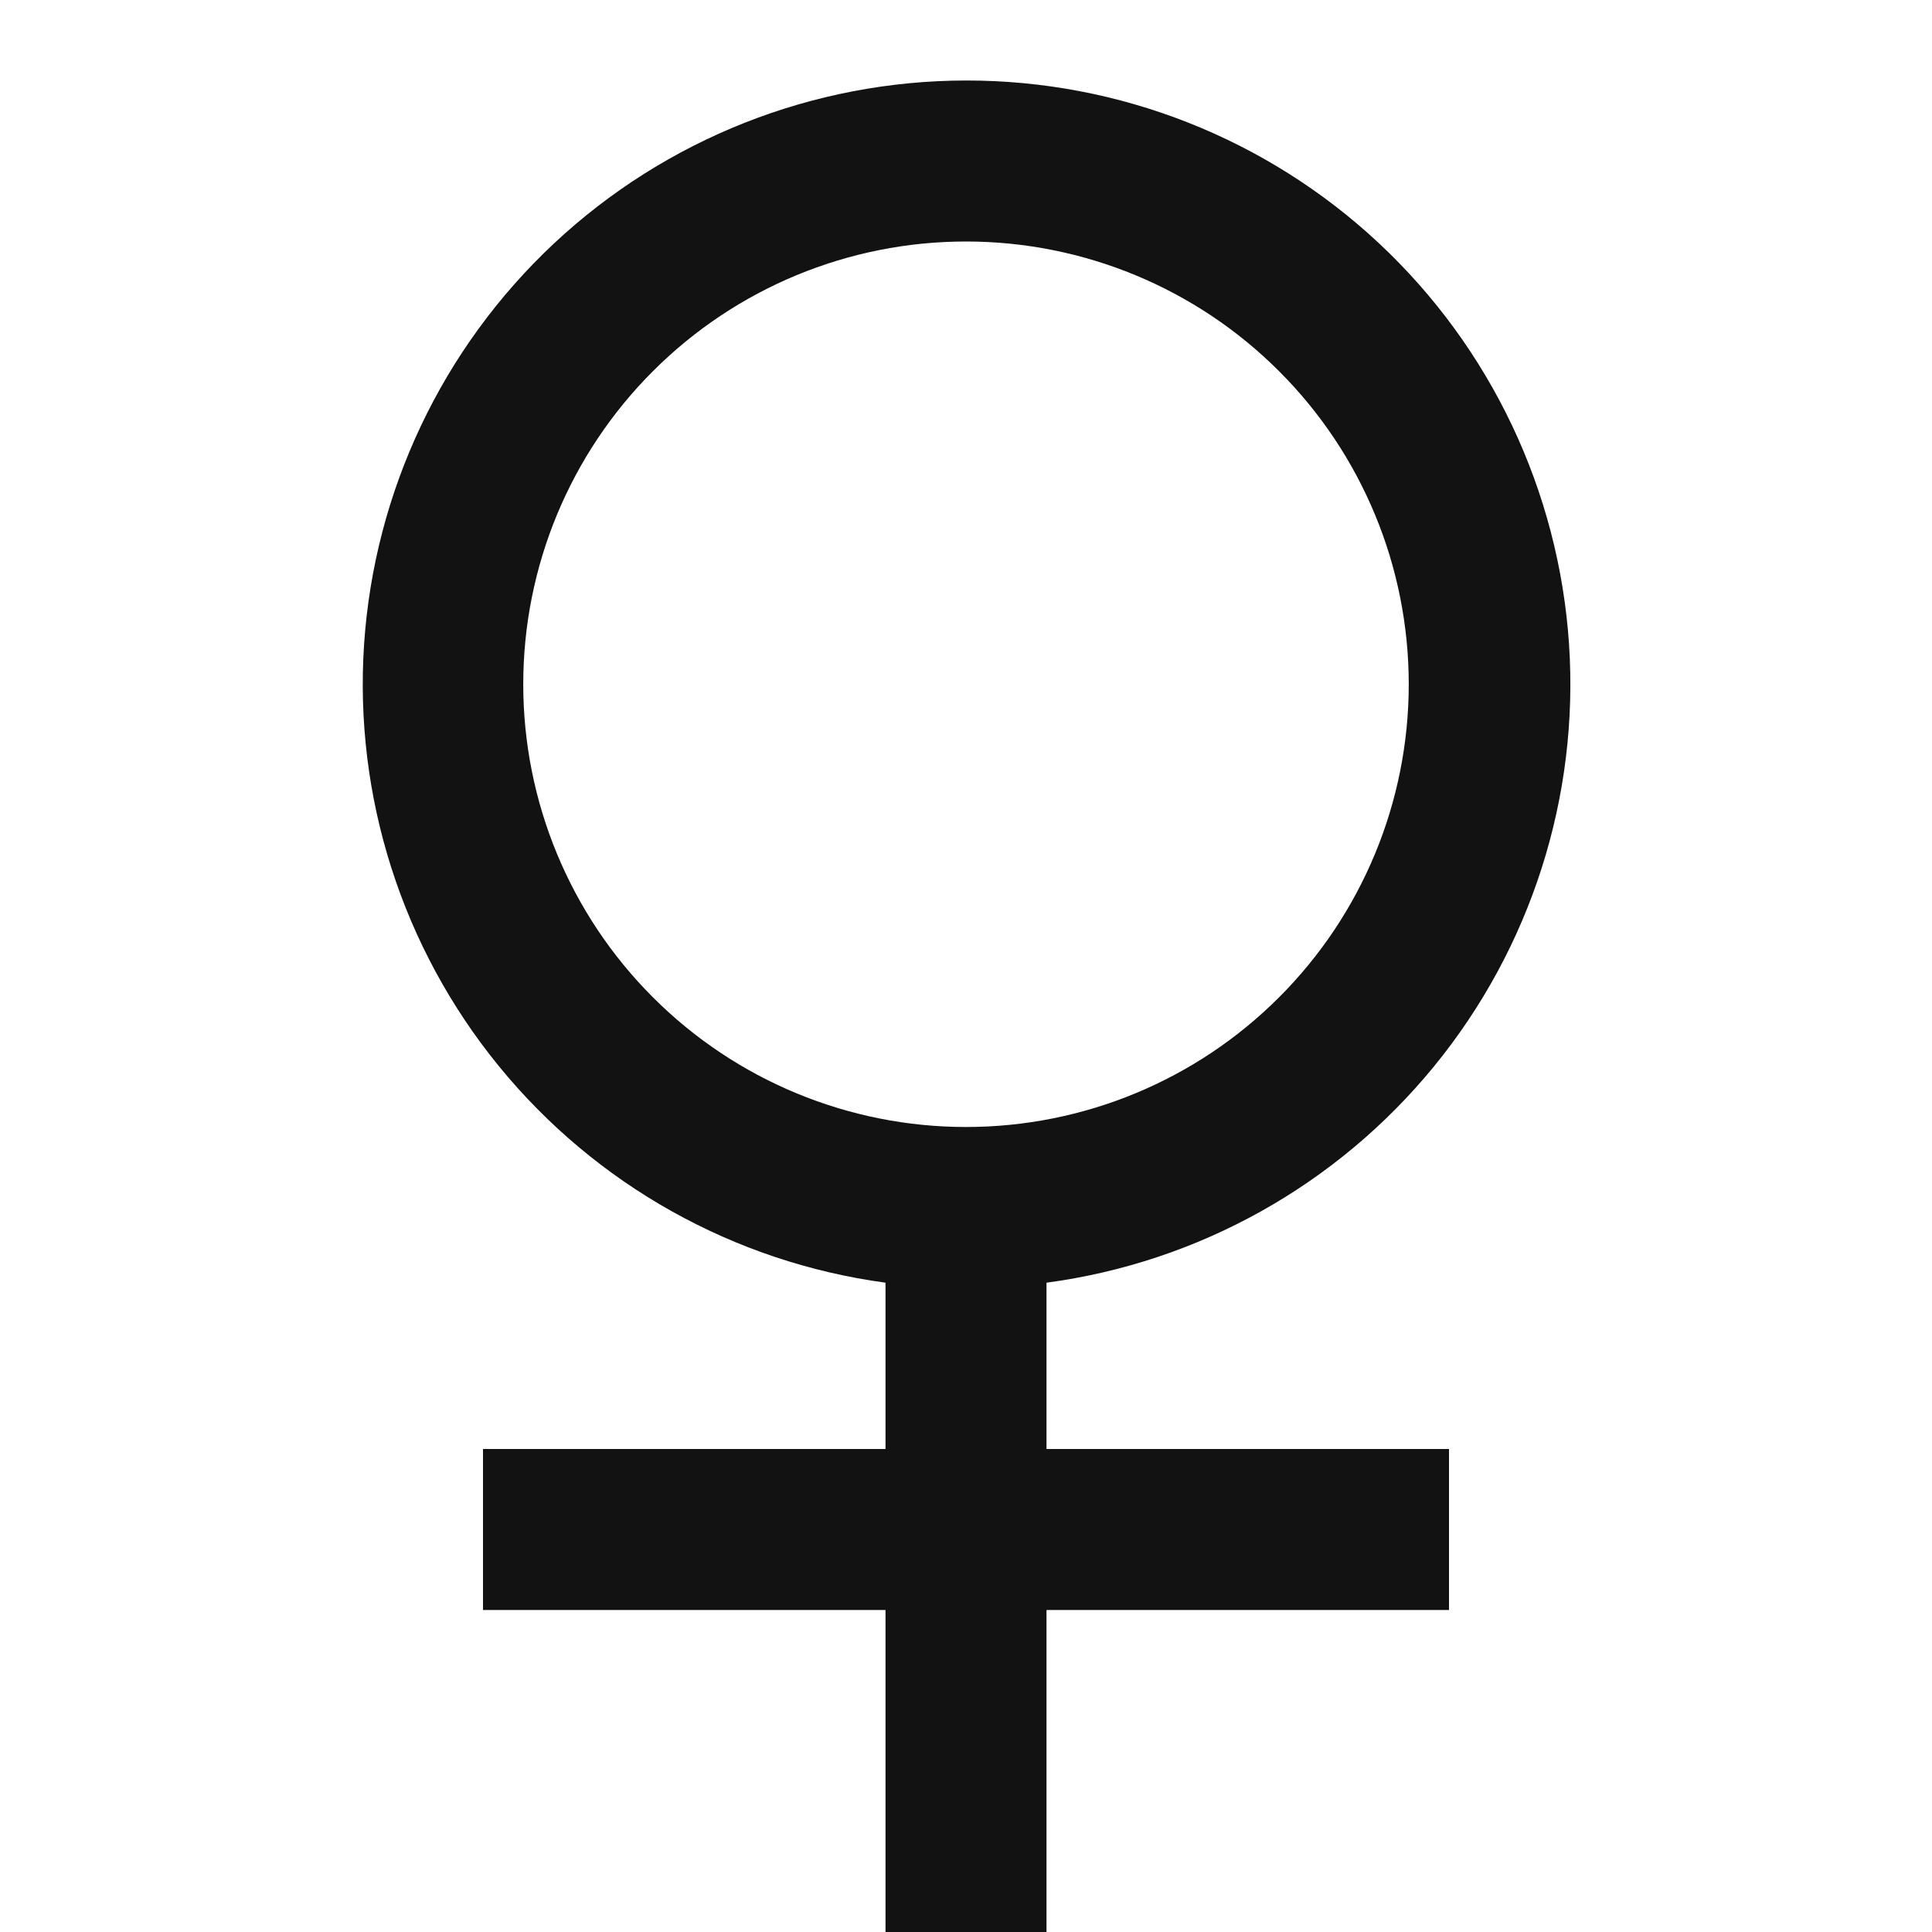 <svg width="24" height="24" viewBox="0 0 24 24" fill="none" xmlns="http://www.w3.org/2000/svg">
<g id="women-line" clip-path="url(#clip0_8_7886)">
<g id="Group">
<path id="Vector" d="M11 15.934C9.116 15.679 7.399 14.717 6.197 13.244C4.995 11.771 4.396 9.897 4.523 8C4.651 6.103 5.493 4.325 6.881 3.025C8.269 1.726 10.099 1.002 12 1C13.904 0.998 15.737 1.72 17.128 3.02C18.519 4.32 19.363 6.1 19.491 7.999C19.618 9.898 19.018 11.775 17.813 13.248C16.607 14.722 14.887 15.682 13 15.934V18H18V20H13V24H11V20H6V18H11V15.934ZM12 14C13.459 14 14.858 13.421 15.889 12.389C16.921 11.358 17.5 9.959 17.5 8.5C17.5 7.041 16.921 5.642 15.889 4.611C14.858 3.579 13.459 3 12 3C10.541 3 9.142 3.579 8.111 4.611C7.079 5.642 6.5 7.041 6.5 8.5C6.5 9.959 7.079 11.358 8.111 12.389C9.142 13.421 10.541 14 12 14Z" fill="#121212"/>
</g>
</g>
<defs>
<clipPath id="clip0_8_7886">
<rect width="24" height="24" fill="white"/>
</clipPath>
</defs>
</svg>
